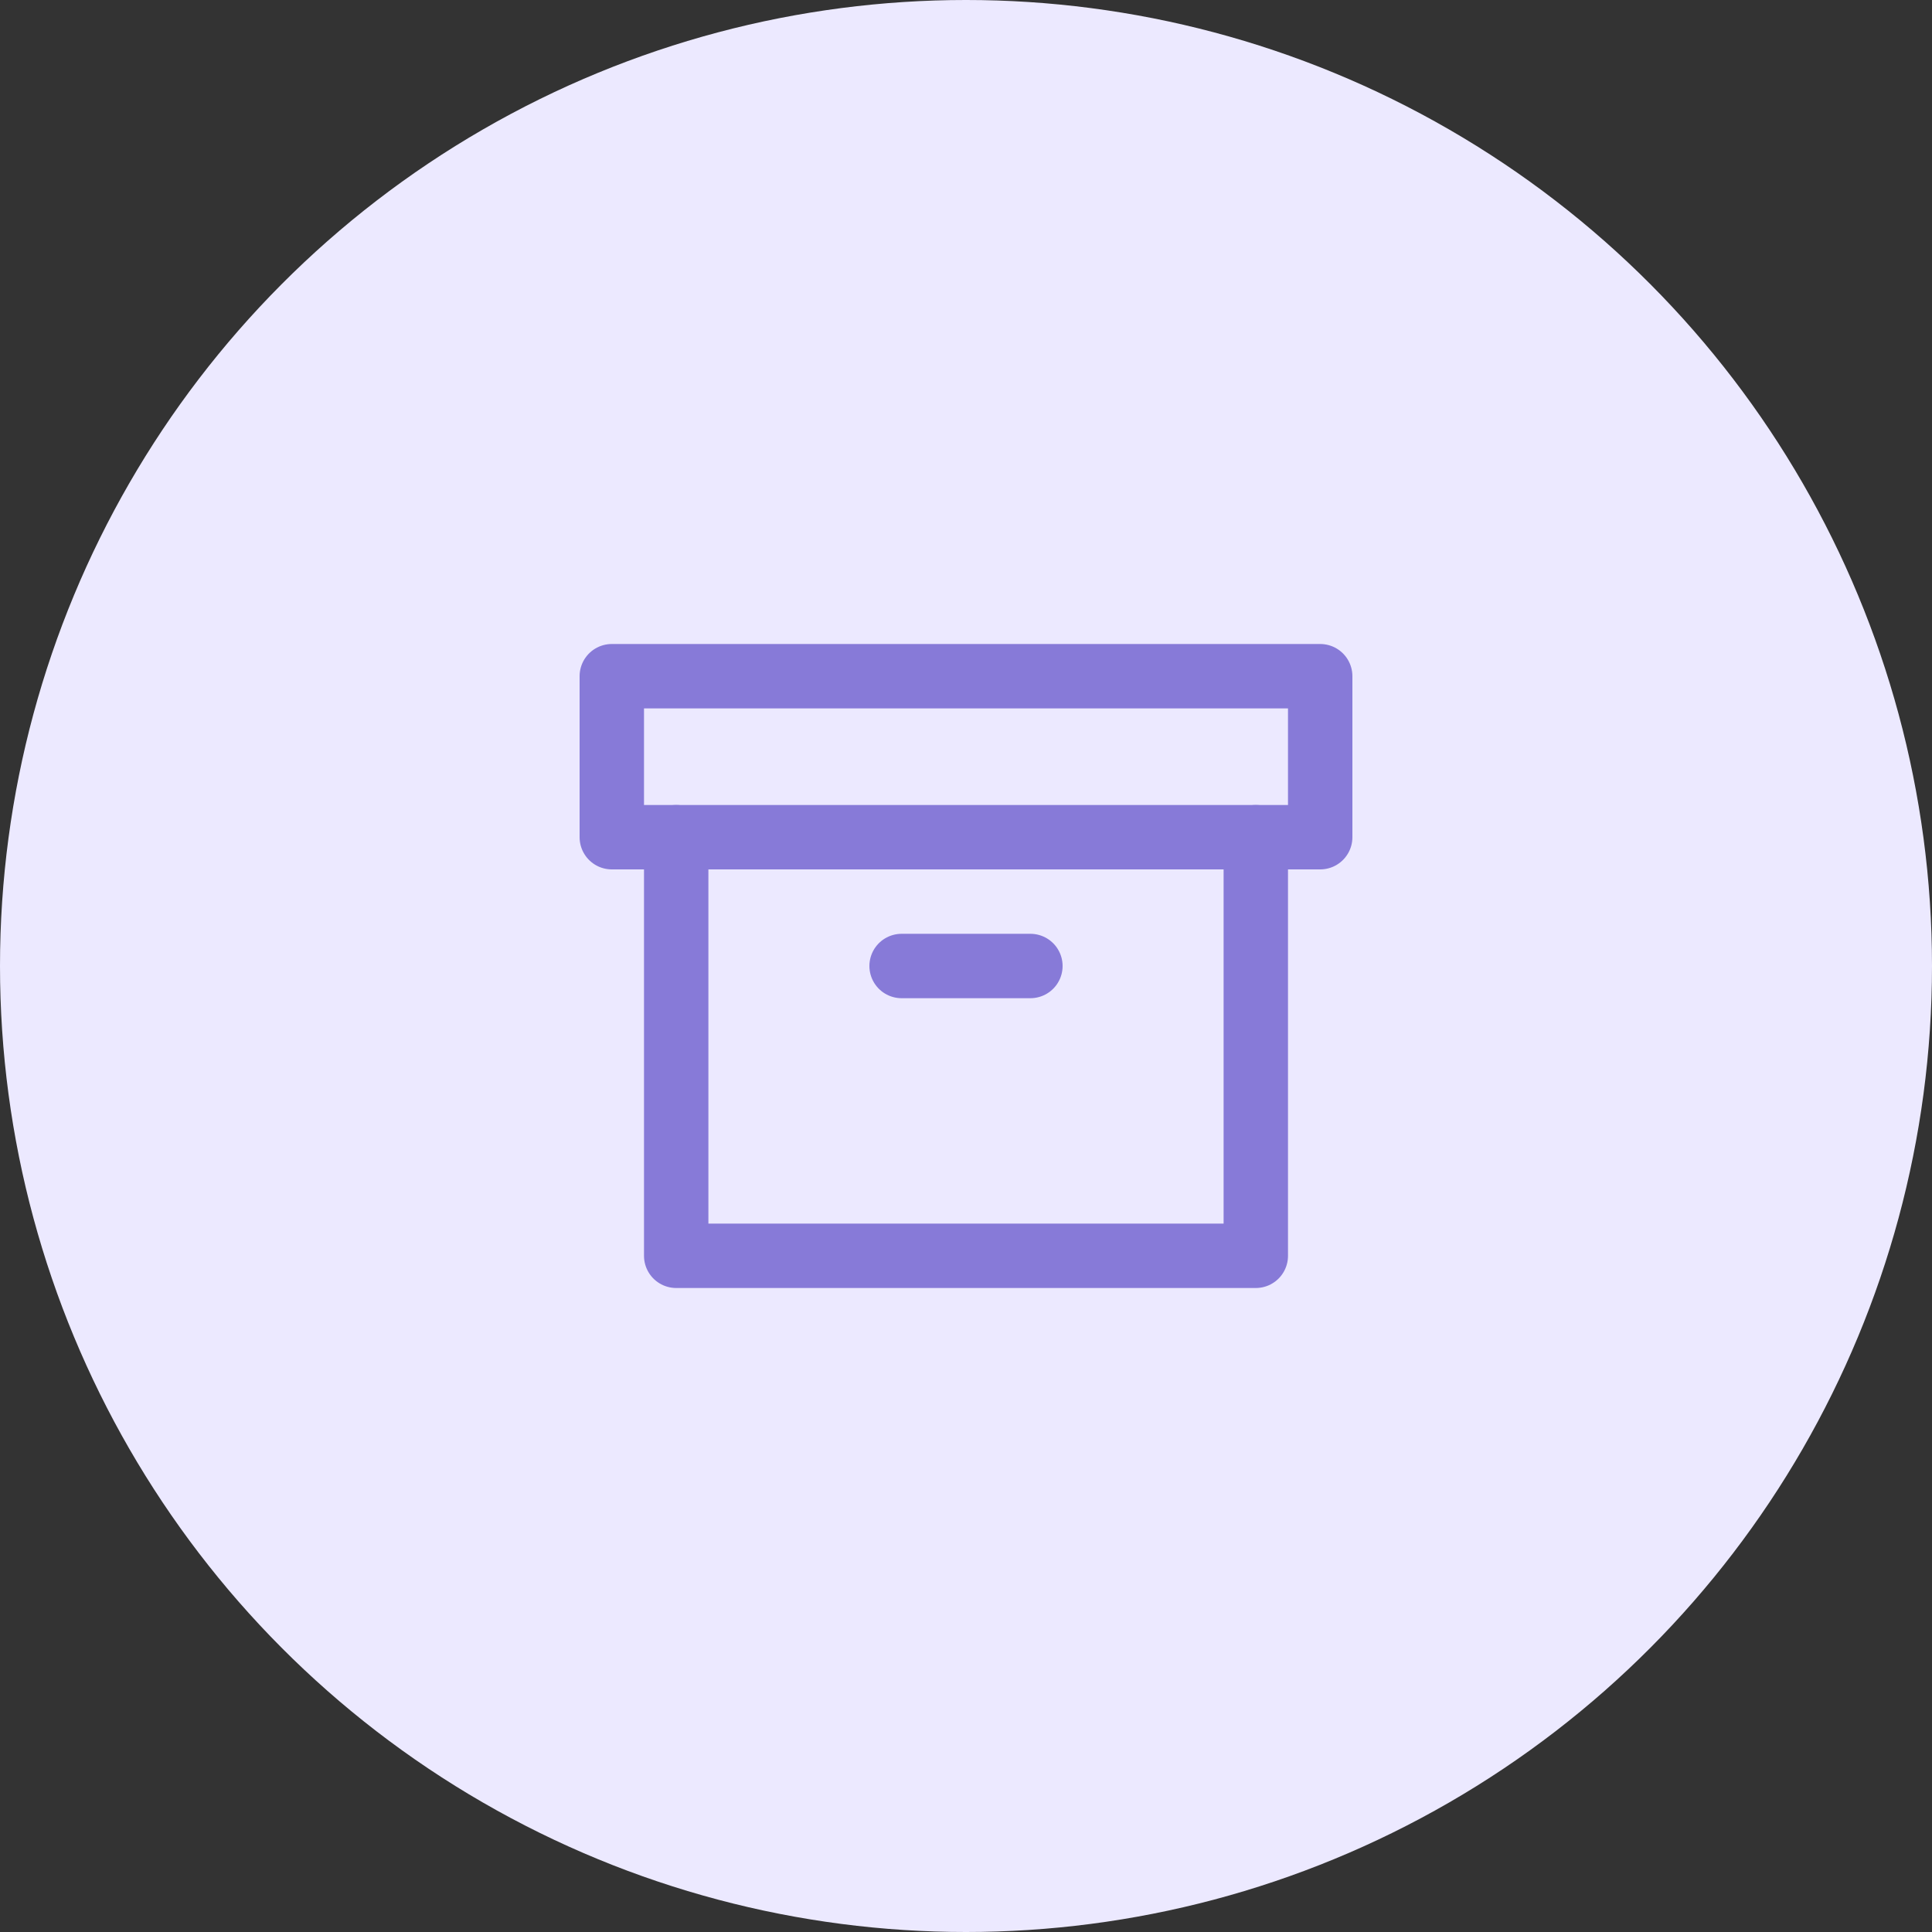 <svg width="60" height="60" viewBox="0 0 60 60" fill="none" xmlns="http://www.w3.org/2000/svg">
<rect x="0" y="0" width="60" height="60" fill="#333333" stroke="none"/>
<circle cx="30" cy="30" r="30" fill="#ECE9FF"/>
<path d="M39 26V39H21V26" stroke="#877AD8" stroke-width="2" stroke-linecap="round" stroke-linejoin="round"/>
<path d="M28 30H32" stroke="#877AD8" stroke-width="2" stroke-linecap="round" stroke-linejoin="round"/>
<path d="M41 21H19V26H41V21Z" stroke="#877AD8" stroke-width="2" stroke-linecap="round" stroke-linejoin="round"/>
</svg>
